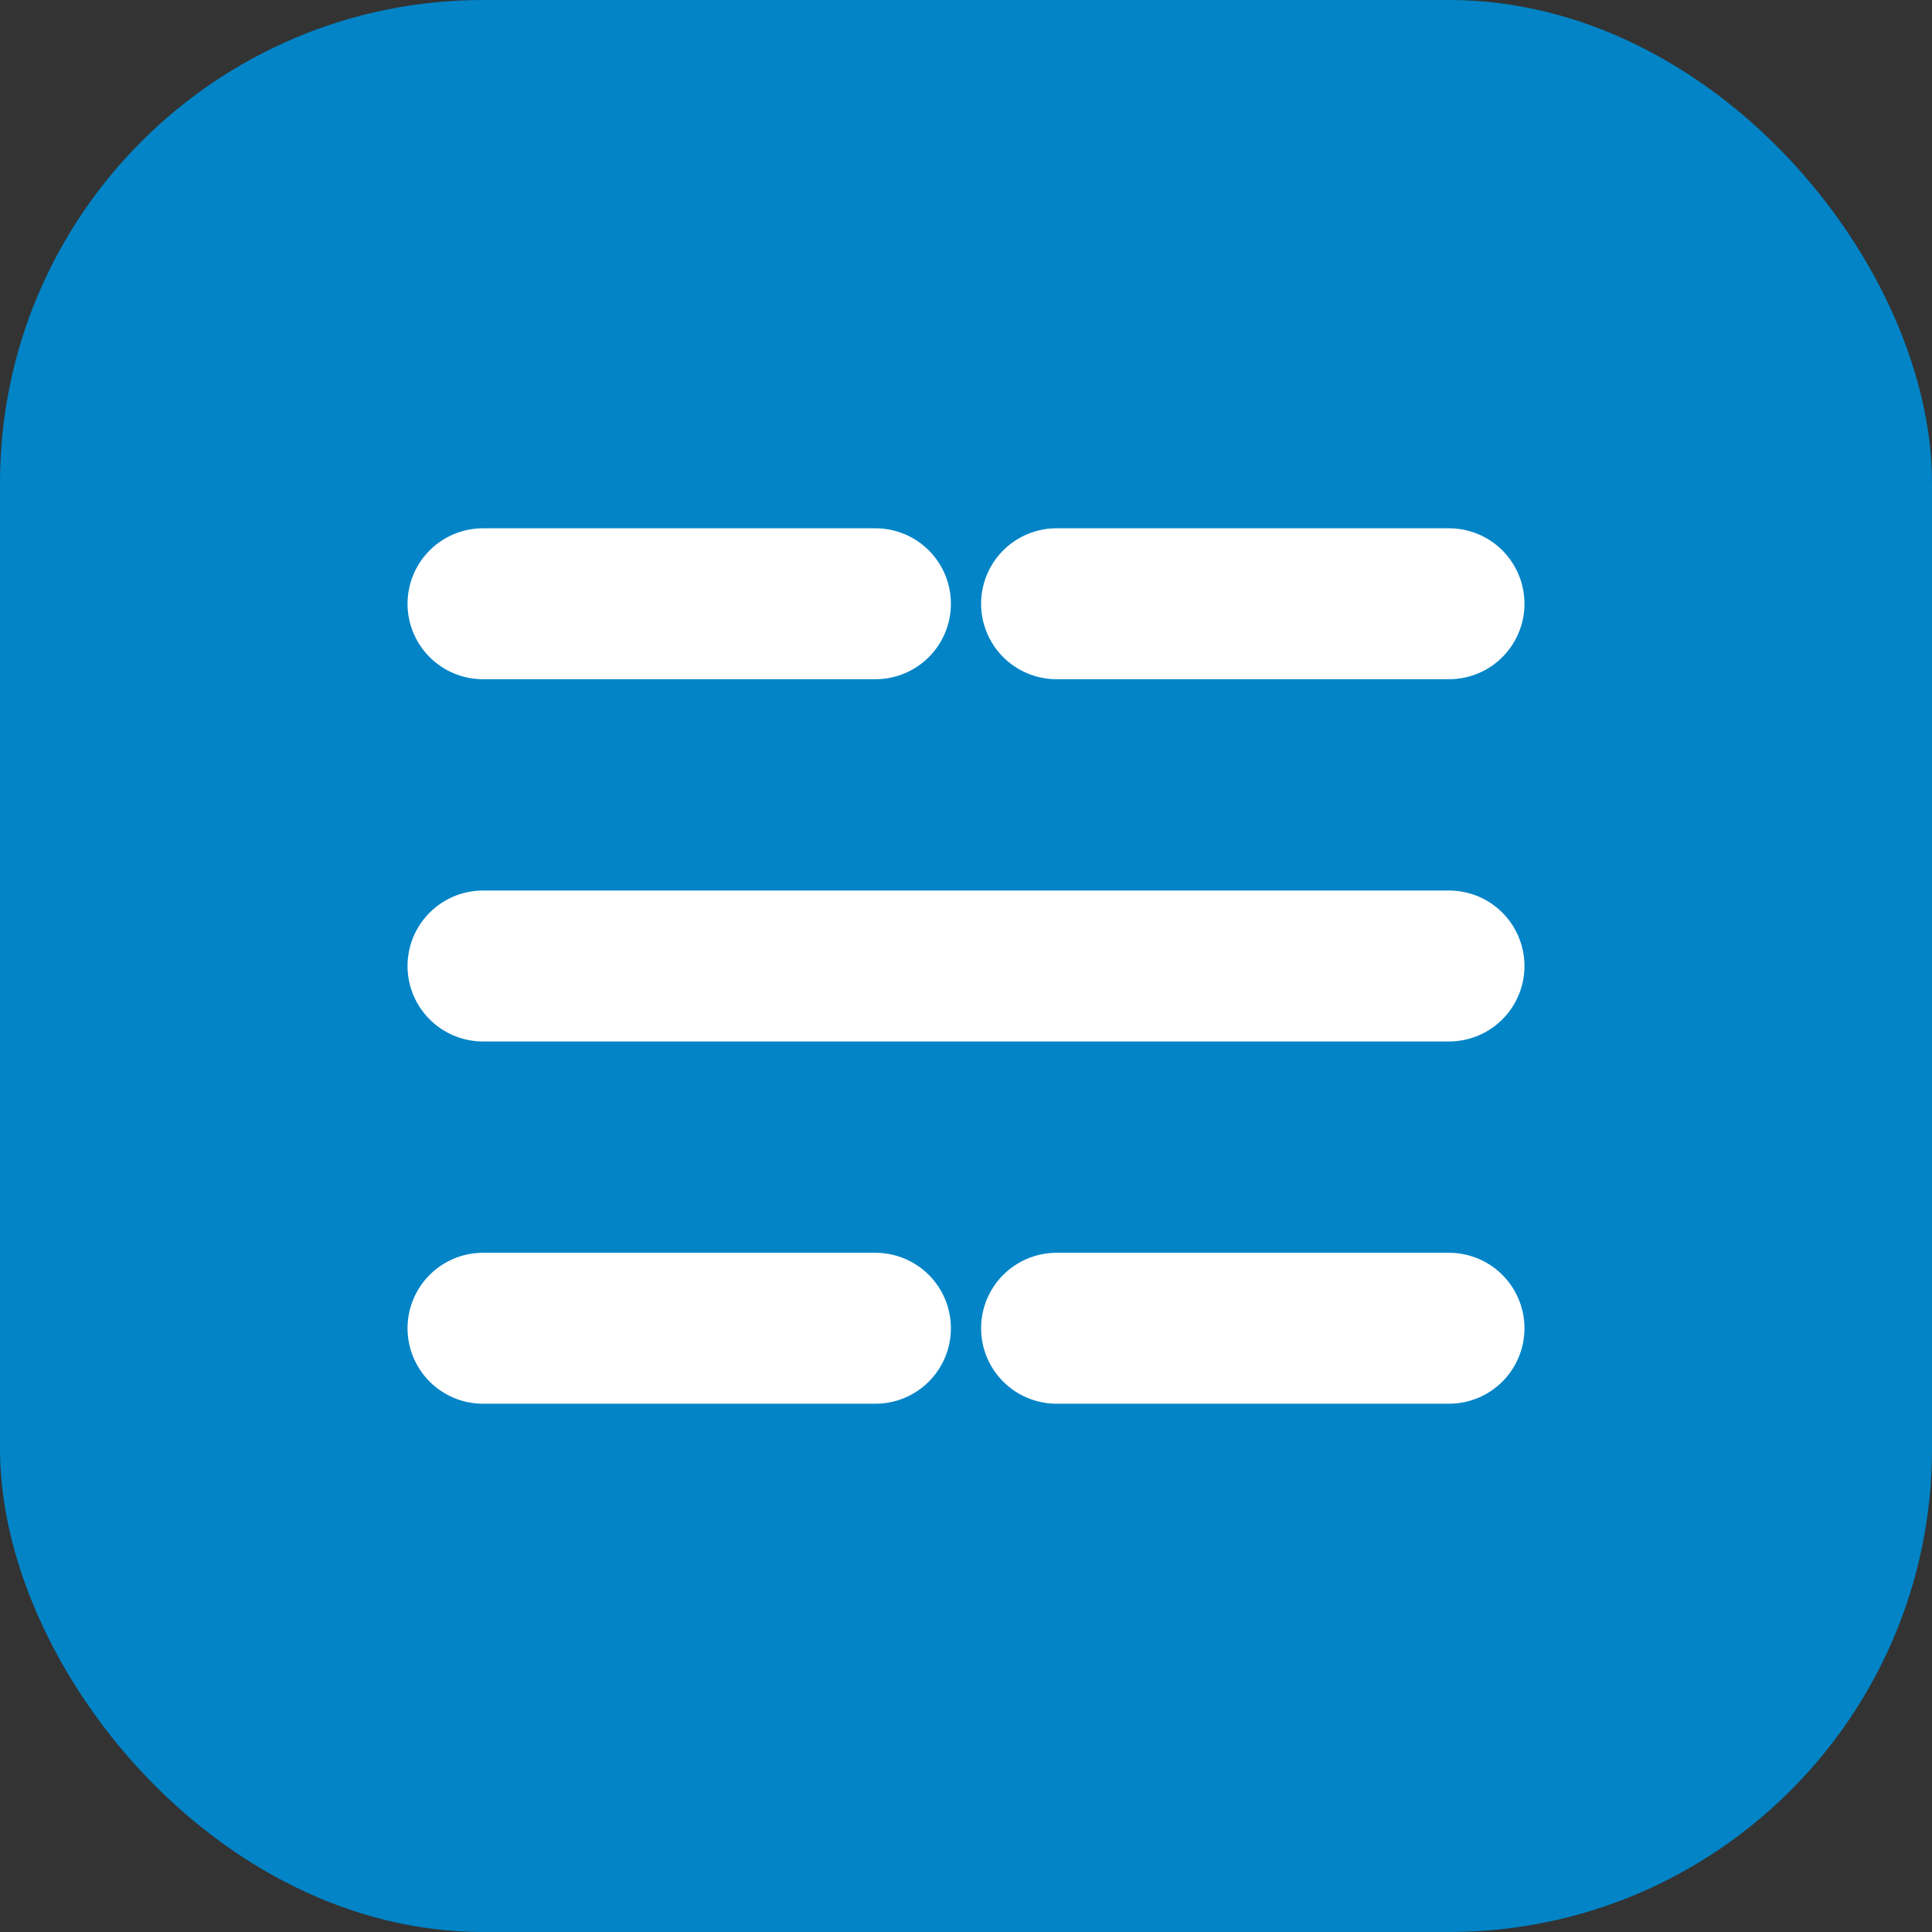 <svg width="32" height="32" viewBox="0 0 32 32" fill="none" xmlns="http://www.w3.org/2000/svg">
  <rect x="0" y="0" width="32" height="32" fill="#333333" stroke="none"/>
  <rect width="32" height="32" rx="8" fill="#0284C7"/>
  <path d="M8 10H14.5M8 16H24M8 22H14.5M17.5 22H24M17.5 10H24" stroke="white" stroke-width="2.5" stroke-linecap="round" stroke-linejoin="round"/>
</svg>